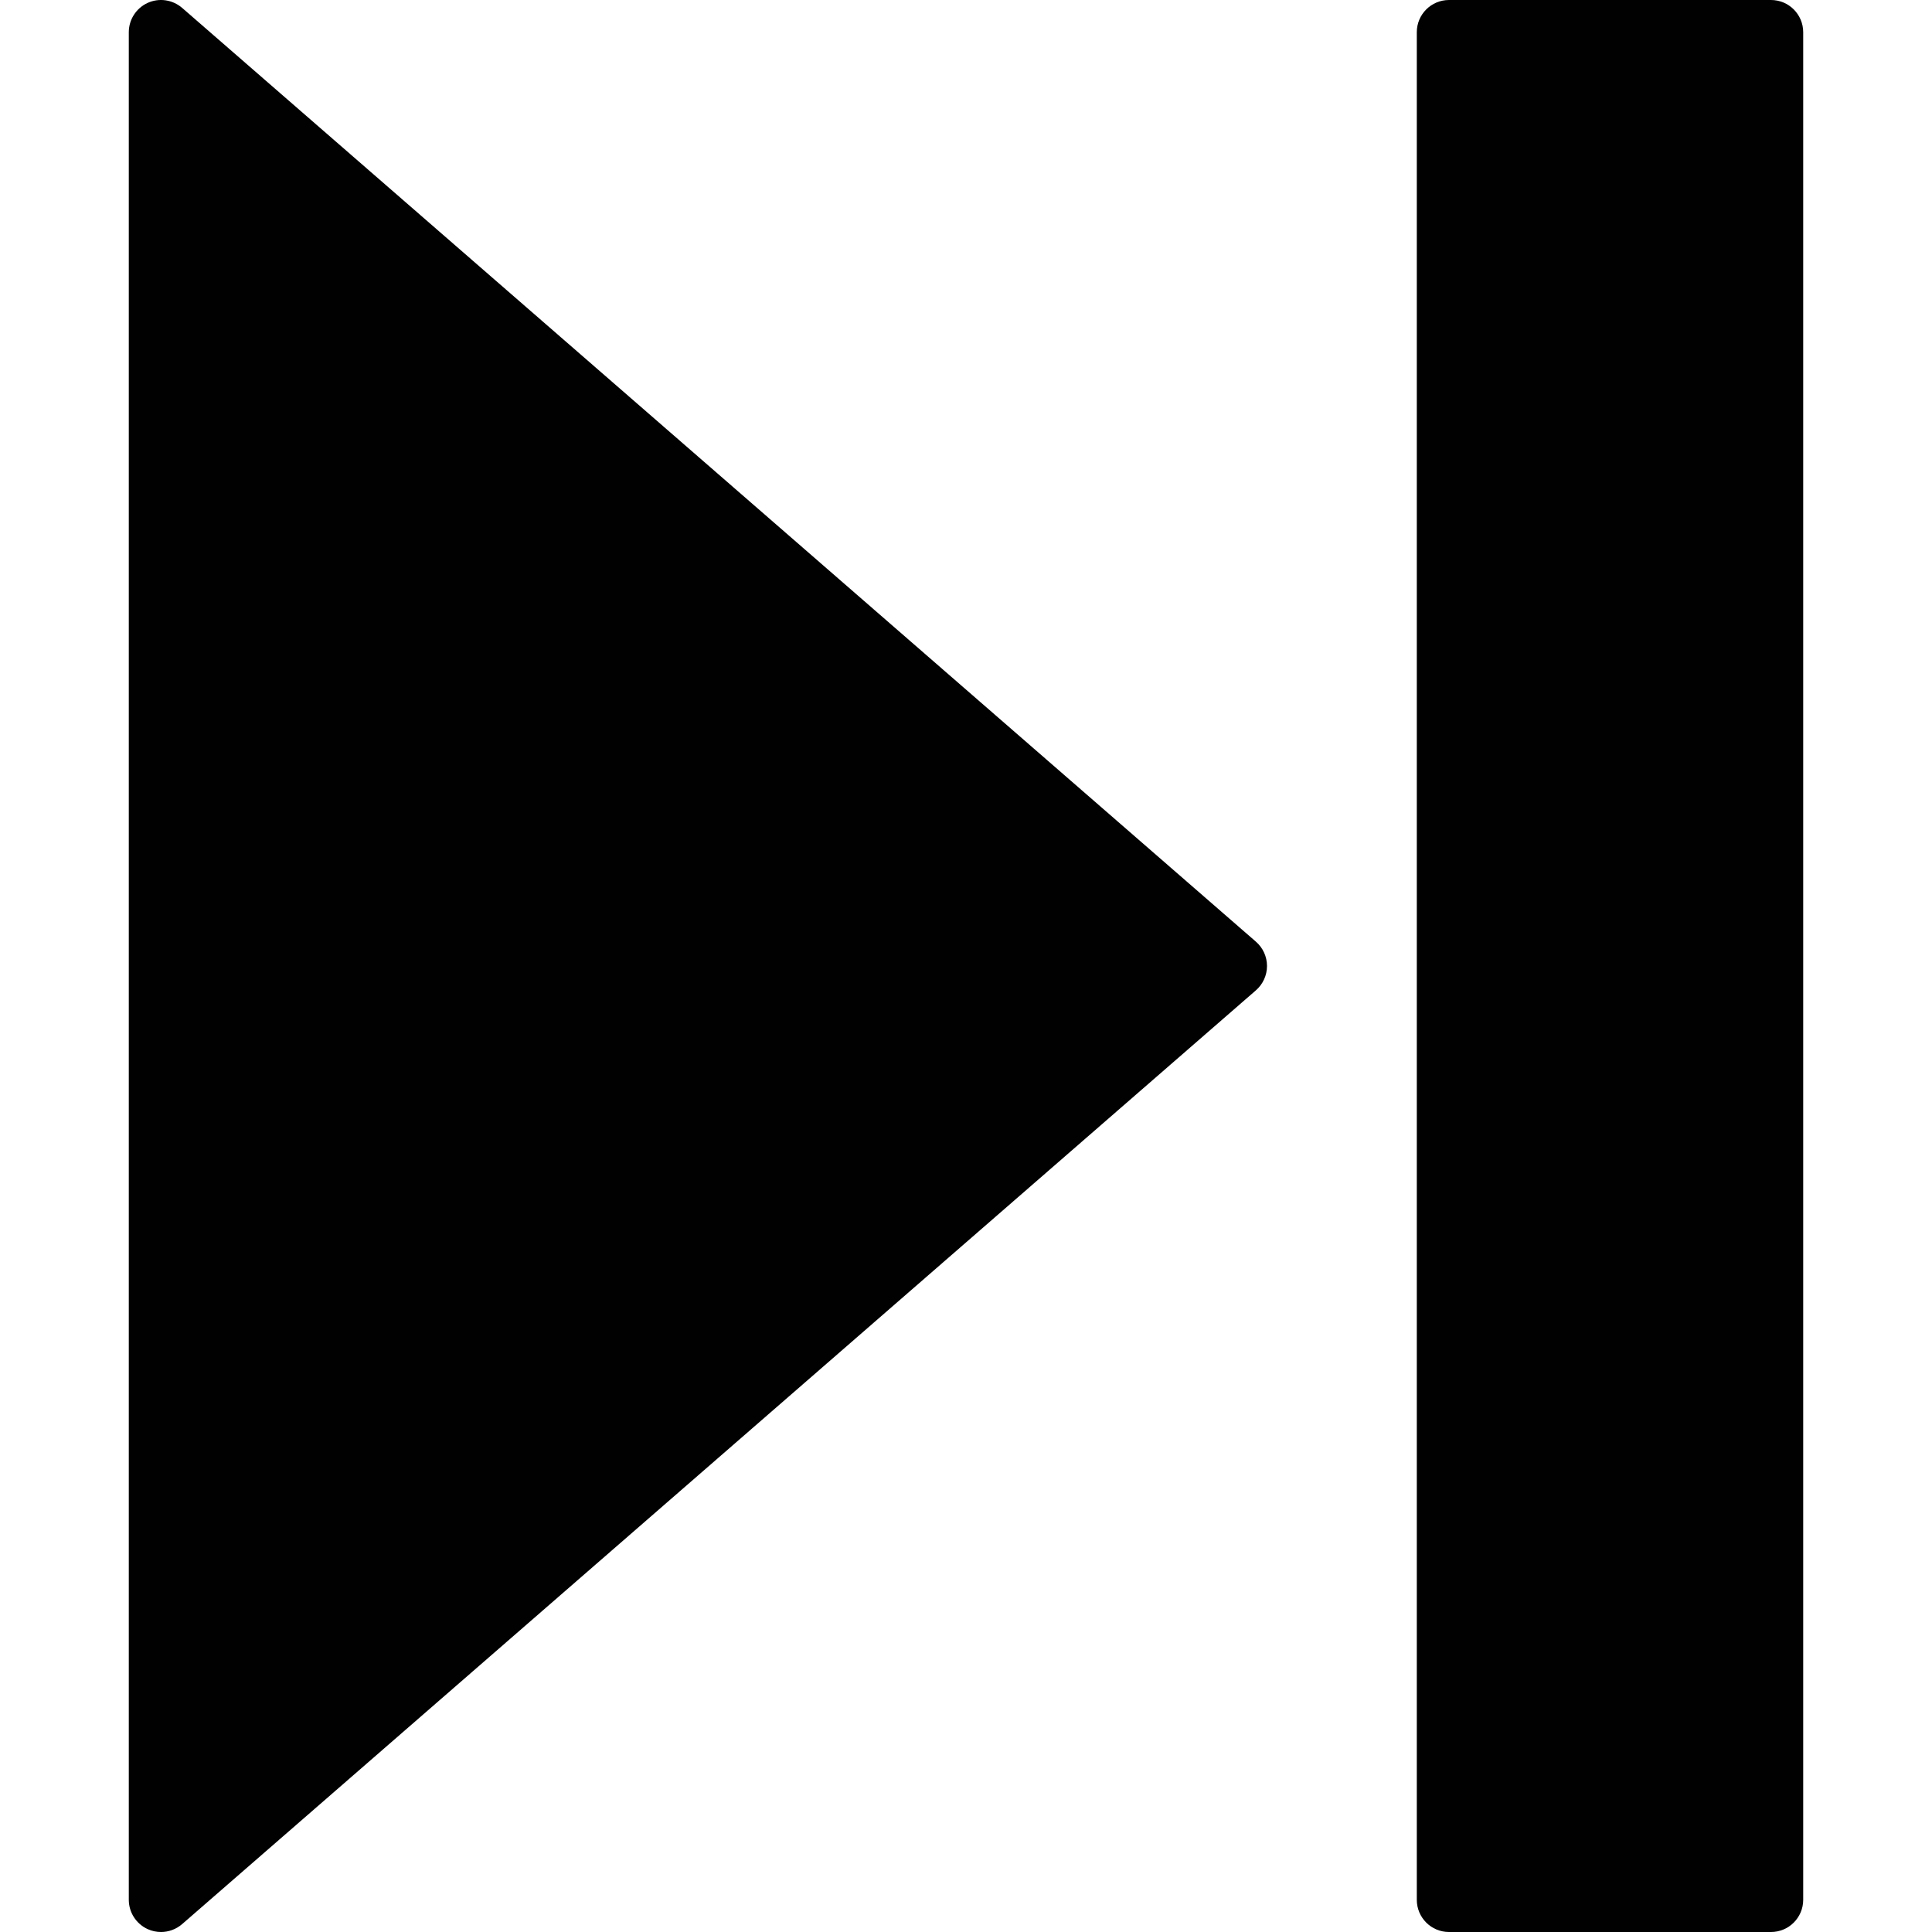 <?xml version="1.0" encoding="utf-8"?>
<!-- Generator: Adobe Illustrator 17.0.0, SVG Export Plug-In . SVG Version: 6.00 Build 0)  -->
<!DOCTYPE svg PUBLIC "-//W3C//DTD SVG 1.1//EN" "http://www.w3.org/Graphics/SVG/1.1/DTD/svg11.dtd">
<svg version="1.1" id="Layer_2" xmlns="http://www.w3.org/2000/svg" xmlns:xlink="http://www.w3.org/1999/xlink" x="0px" y="0px"
	 width="60px" height="60px" viewBox="0 0 60 60" enable-background="new 0 0 60 60" xml:space="preserve">
<g>
	<path fill="#010101" d="M5.656,0.245C5.36-0.011,4.941-0.073,4.585,0.09C4.229,0.253,4,0.609,4,1v58
		c0,0.392,0.229,0.747,0.585,0.91C4.718,59.971,4.859,60,5,60c0.236,0,0.471-0.084,0.656-0.245l33.348-29
		c0.218-0.19,0.344-0.466,0.344-0.755c0-0.289-0.125-0.565-0.344-0.755L5.656,0.245z"/>
	<path fill="#010101" d="M55,0H45c-0.552,0-1,0.447-1,1v58c0,0.553,0.448,1,1,1h10c0.552,0,1-0.447,1-1V1C56,0.448,55.552,0,55,0z"
		/>
</g>
</svg>
